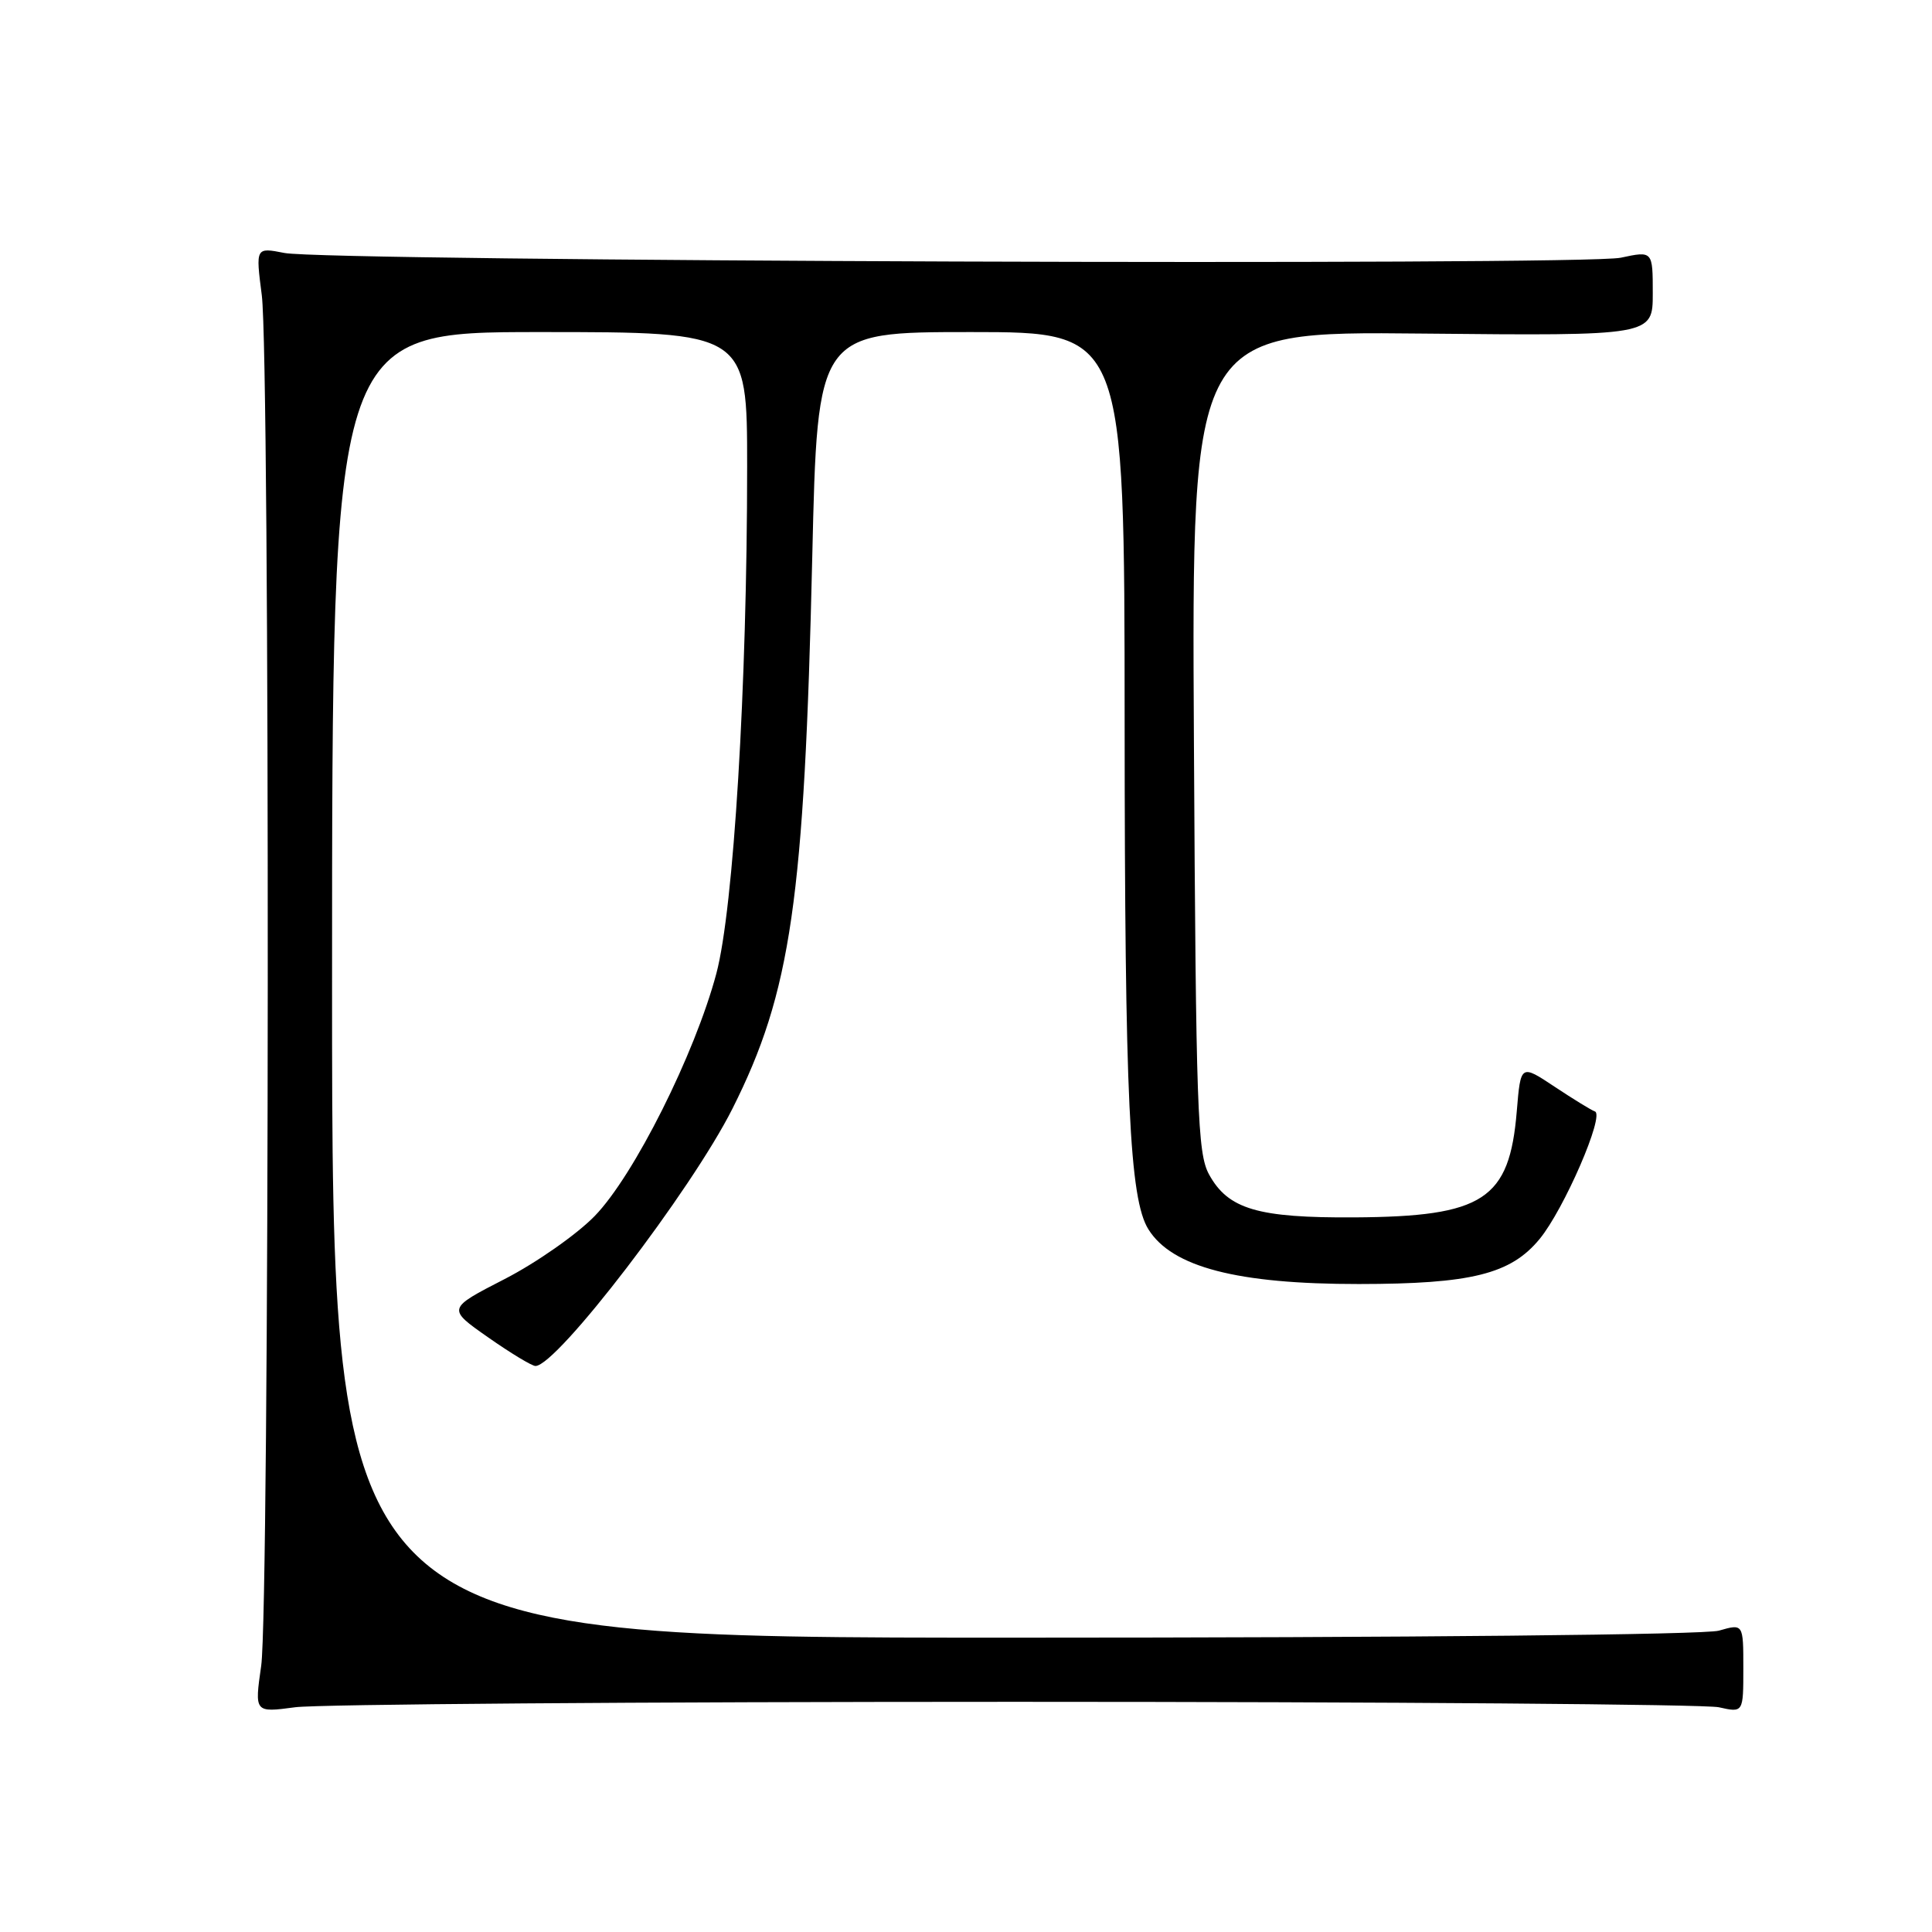 <?xml version="1.0" encoding="UTF-8" standalone="no"?>
<!DOCTYPE svg PUBLIC "-//W3C//DTD SVG 1.1//EN" "http://www.w3.org/Graphics/SVG/1.1/DTD/svg11.dtd" >
<svg xmlns="http://www.w3.org/2000/svg" xmlns:xlink="http://www.w3.org/1999/xlink" version="1.1" viewBox="0 0 256 256">
 <g >
 <path fill="currentColor"
d=" M 134.50 225.50 C 184.00 225.50 225.96 225.83 227.75 226.22 C 231.00 226.95 231.00 226.95 231.00 221.04 C 231.00 215.14 231.00 215.14 227.76 216.07 C 225.86 216.61 186.92 217.00 134.26 217.00 C 44.00 217.00 44.00 217.00 44.00 130.50 C 44.00 44.00 44.00 44.00 71.50 44.00 C 99.00 44.00 99.00 44.00 99.00 61.80 C 99.00 90.95 97.21 120.39 94.92 129.00 C 92.07 139.68 83.99 155.80 78.80 161.13 C 76.44 163.56 71.07 167.32 66.87 169.48 C 59.24 173.40 59.24 173.40 64.67 177.20 C 67.65 179.29 70.48 181.00 70.95 181.00 C 73.79 181.00 91.61 157.72 97.05 146.91 C 104.82 131.45 106.58 119.31 107.63 73.75 C 108.32 44.00 108.32 44.00 128.66 44.00 C 149.00 44.00 149.00 44.00 149.02 95.75 C 149.04 145.63 149.66 158.88 152.17 162.89 C 155.29 167.90 163.94 170.15 180.05 170.14 C 194.95 170.13 200.17 168.83 204.00 164.18 C 207.23 160.27 212.67 147.73 211.33 147.27 C 210.88 147.12 208.47 145.64 206.00 144.00 C 201.50 141.01 201.50 141.01 200.98 147.25 C 200.01 158.96 196.59 161.20 179.51 161.31 C 166.66 161.39 162.73 160.23 160.20 155.61 C 158.67 152.81 158.47 147.11 158.20 98.20 C 157.90 43.89 157.90 43.89 188.45 44.20 C 219.00 44.50 219.00 44.50 219.00 38.87 C 219.00 33.24 219.00 33.24 214.75 34.15 C 209.71 35.22 43.31 34.63 37.69 33.52 C 33.87 32.77 33.87 32.77 34.69 39.13 C 35.79 47.80 35.72 212.93 34.61 220.72 C 33.72 226.94 33.72 226.94 39.11 226.22 C 42.07 225.82 85.00 225.50 134.50 225.50 Z "/>
</g>
</svg>